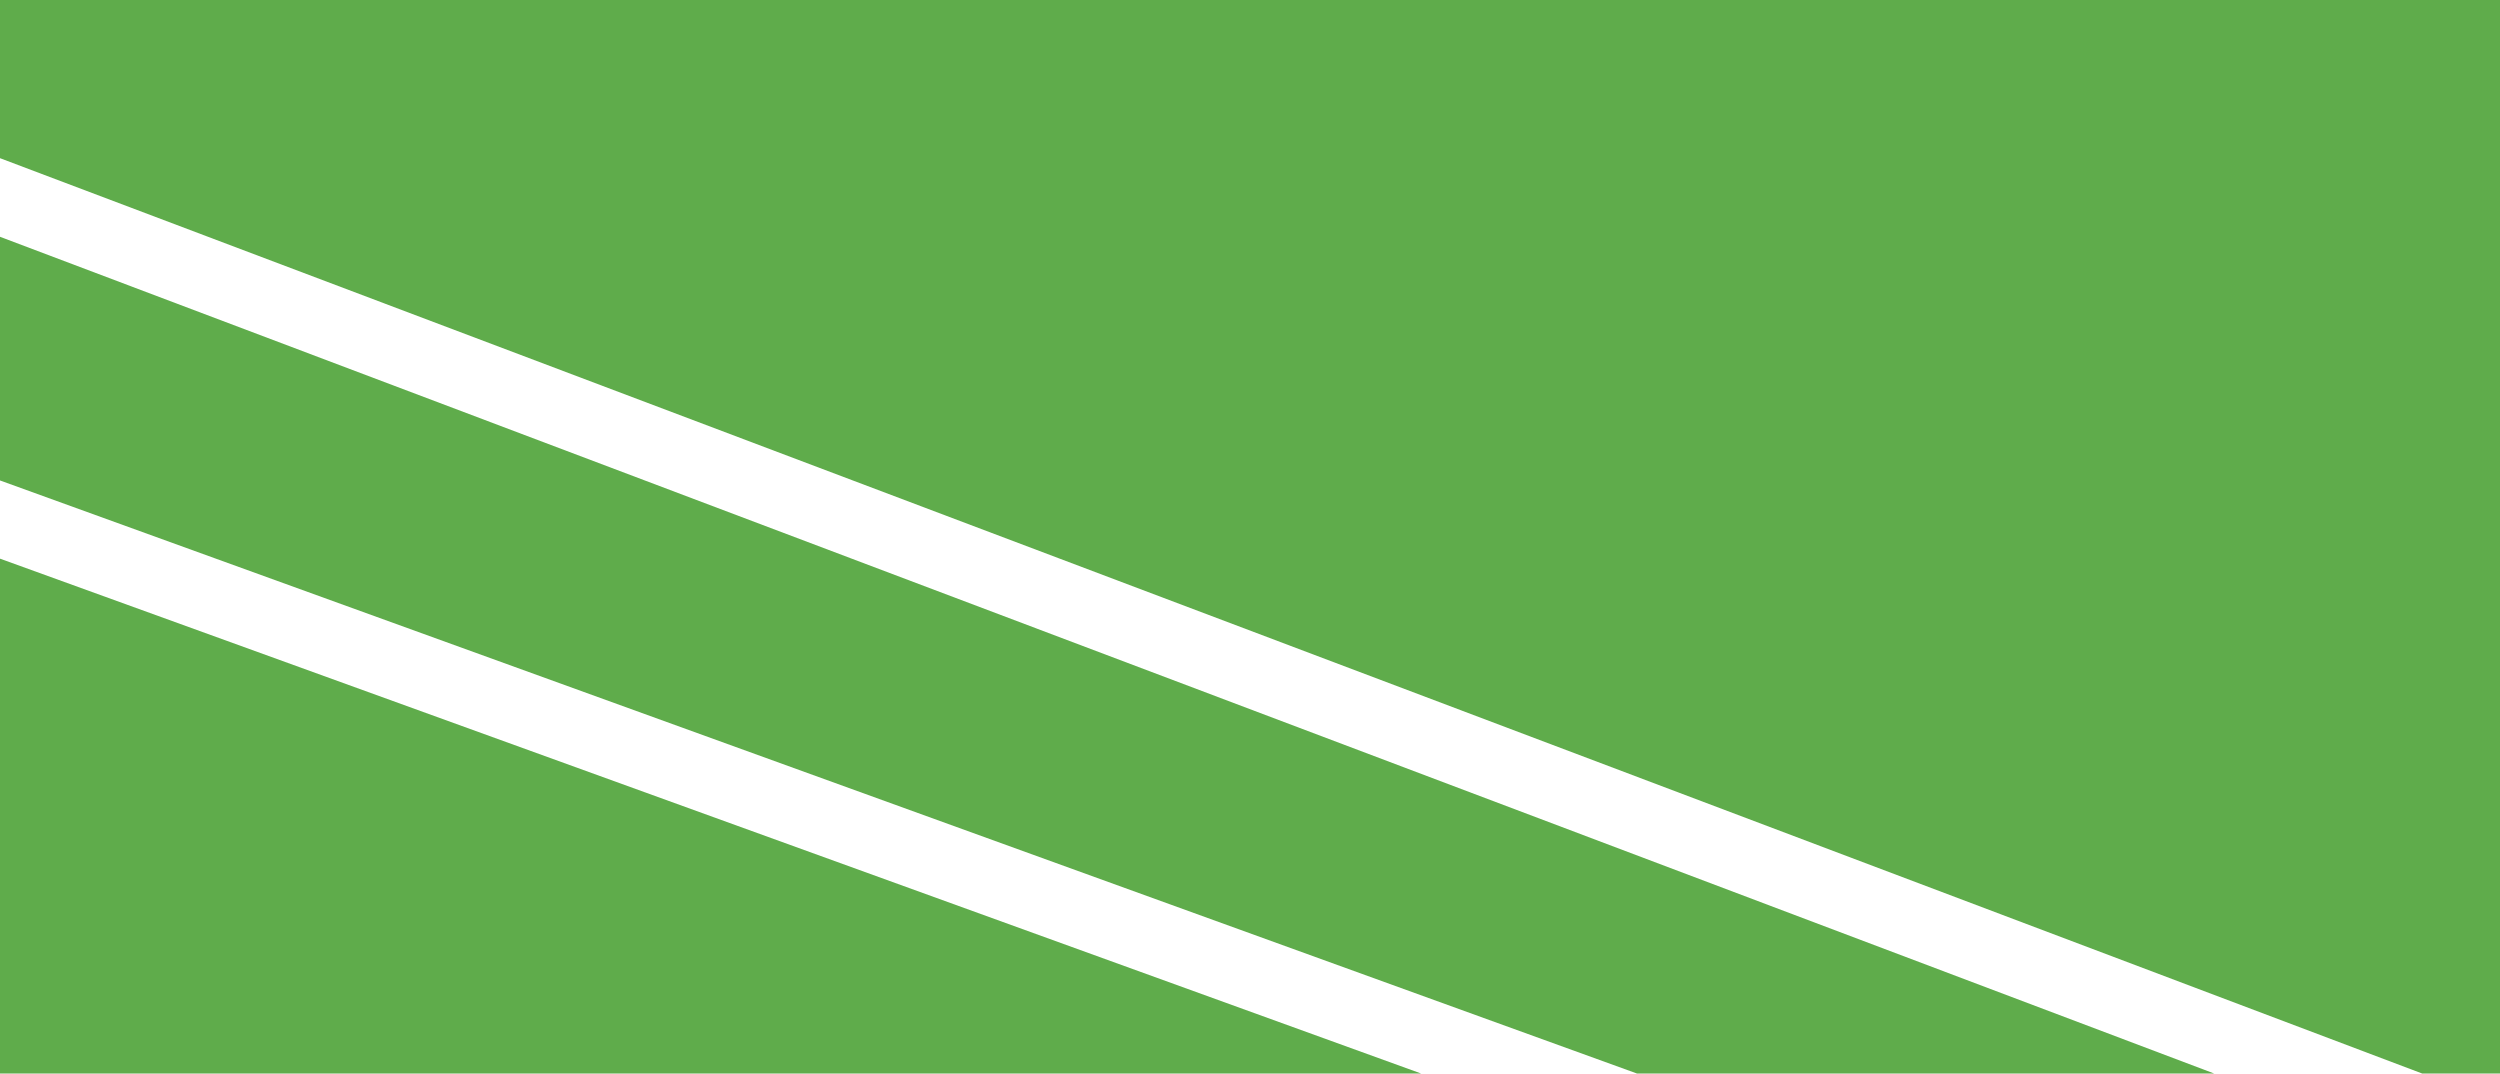 <svg width="340" height="146" viewBox="0 0 340 146" fill="none" xmlns="http://www.w3.org/2000/svg">
<path fill-rule="evenodd" clip-rule="evenodd" d="M0 0H340V146H329.42L0 21.512V0ZM0 32.203V65.341L222.633 146H301.131L0 32.203ZM0 75.977L193.276 146H0V75.977Z" fill="#5FAC4B"/>
</svg>
